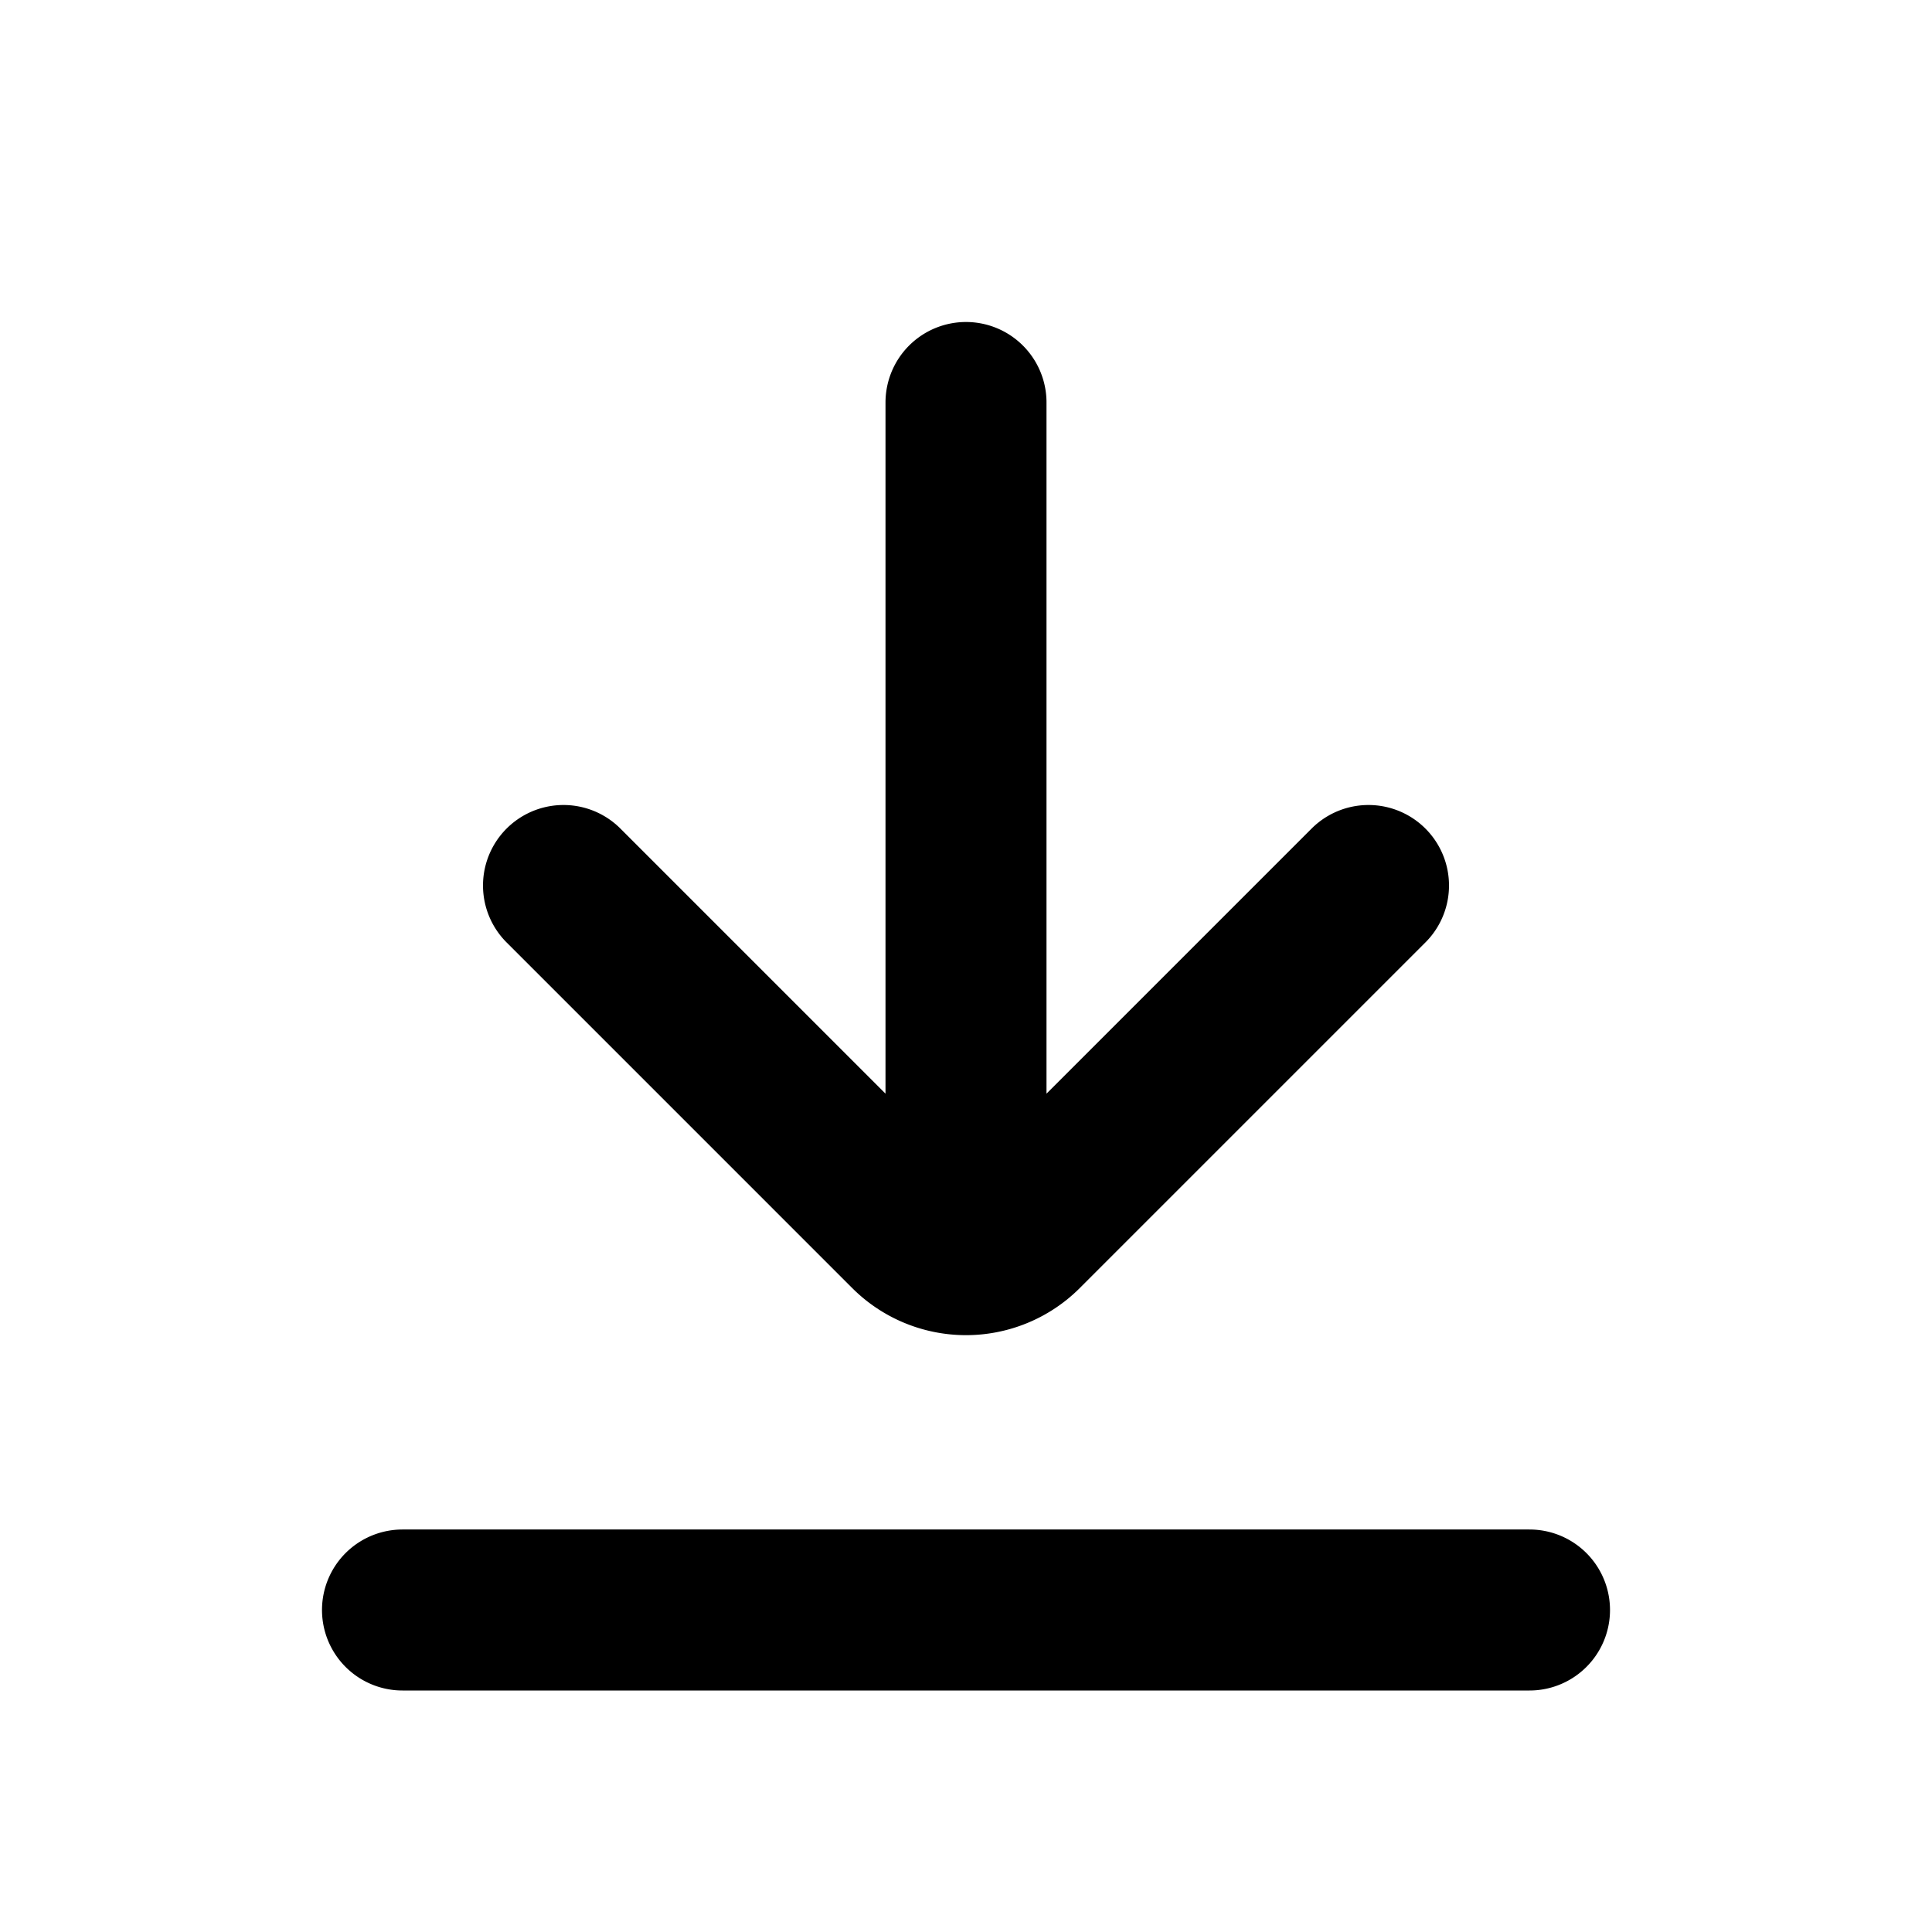 <svg viewBox="0 0 24 24" xmlns="http://www.w3.org/2000/svg"><g fill="none" fill-rule="evenodd"><path d="M0 0h24v24H0z"/><path stroke="#000" stroke-width="2" stroke-linecap="round" d="M12 5v10m5-4-4.293 4.293a1 1 0 0 1-1.414 0L7 11m12 9H5"/></g></svg>
